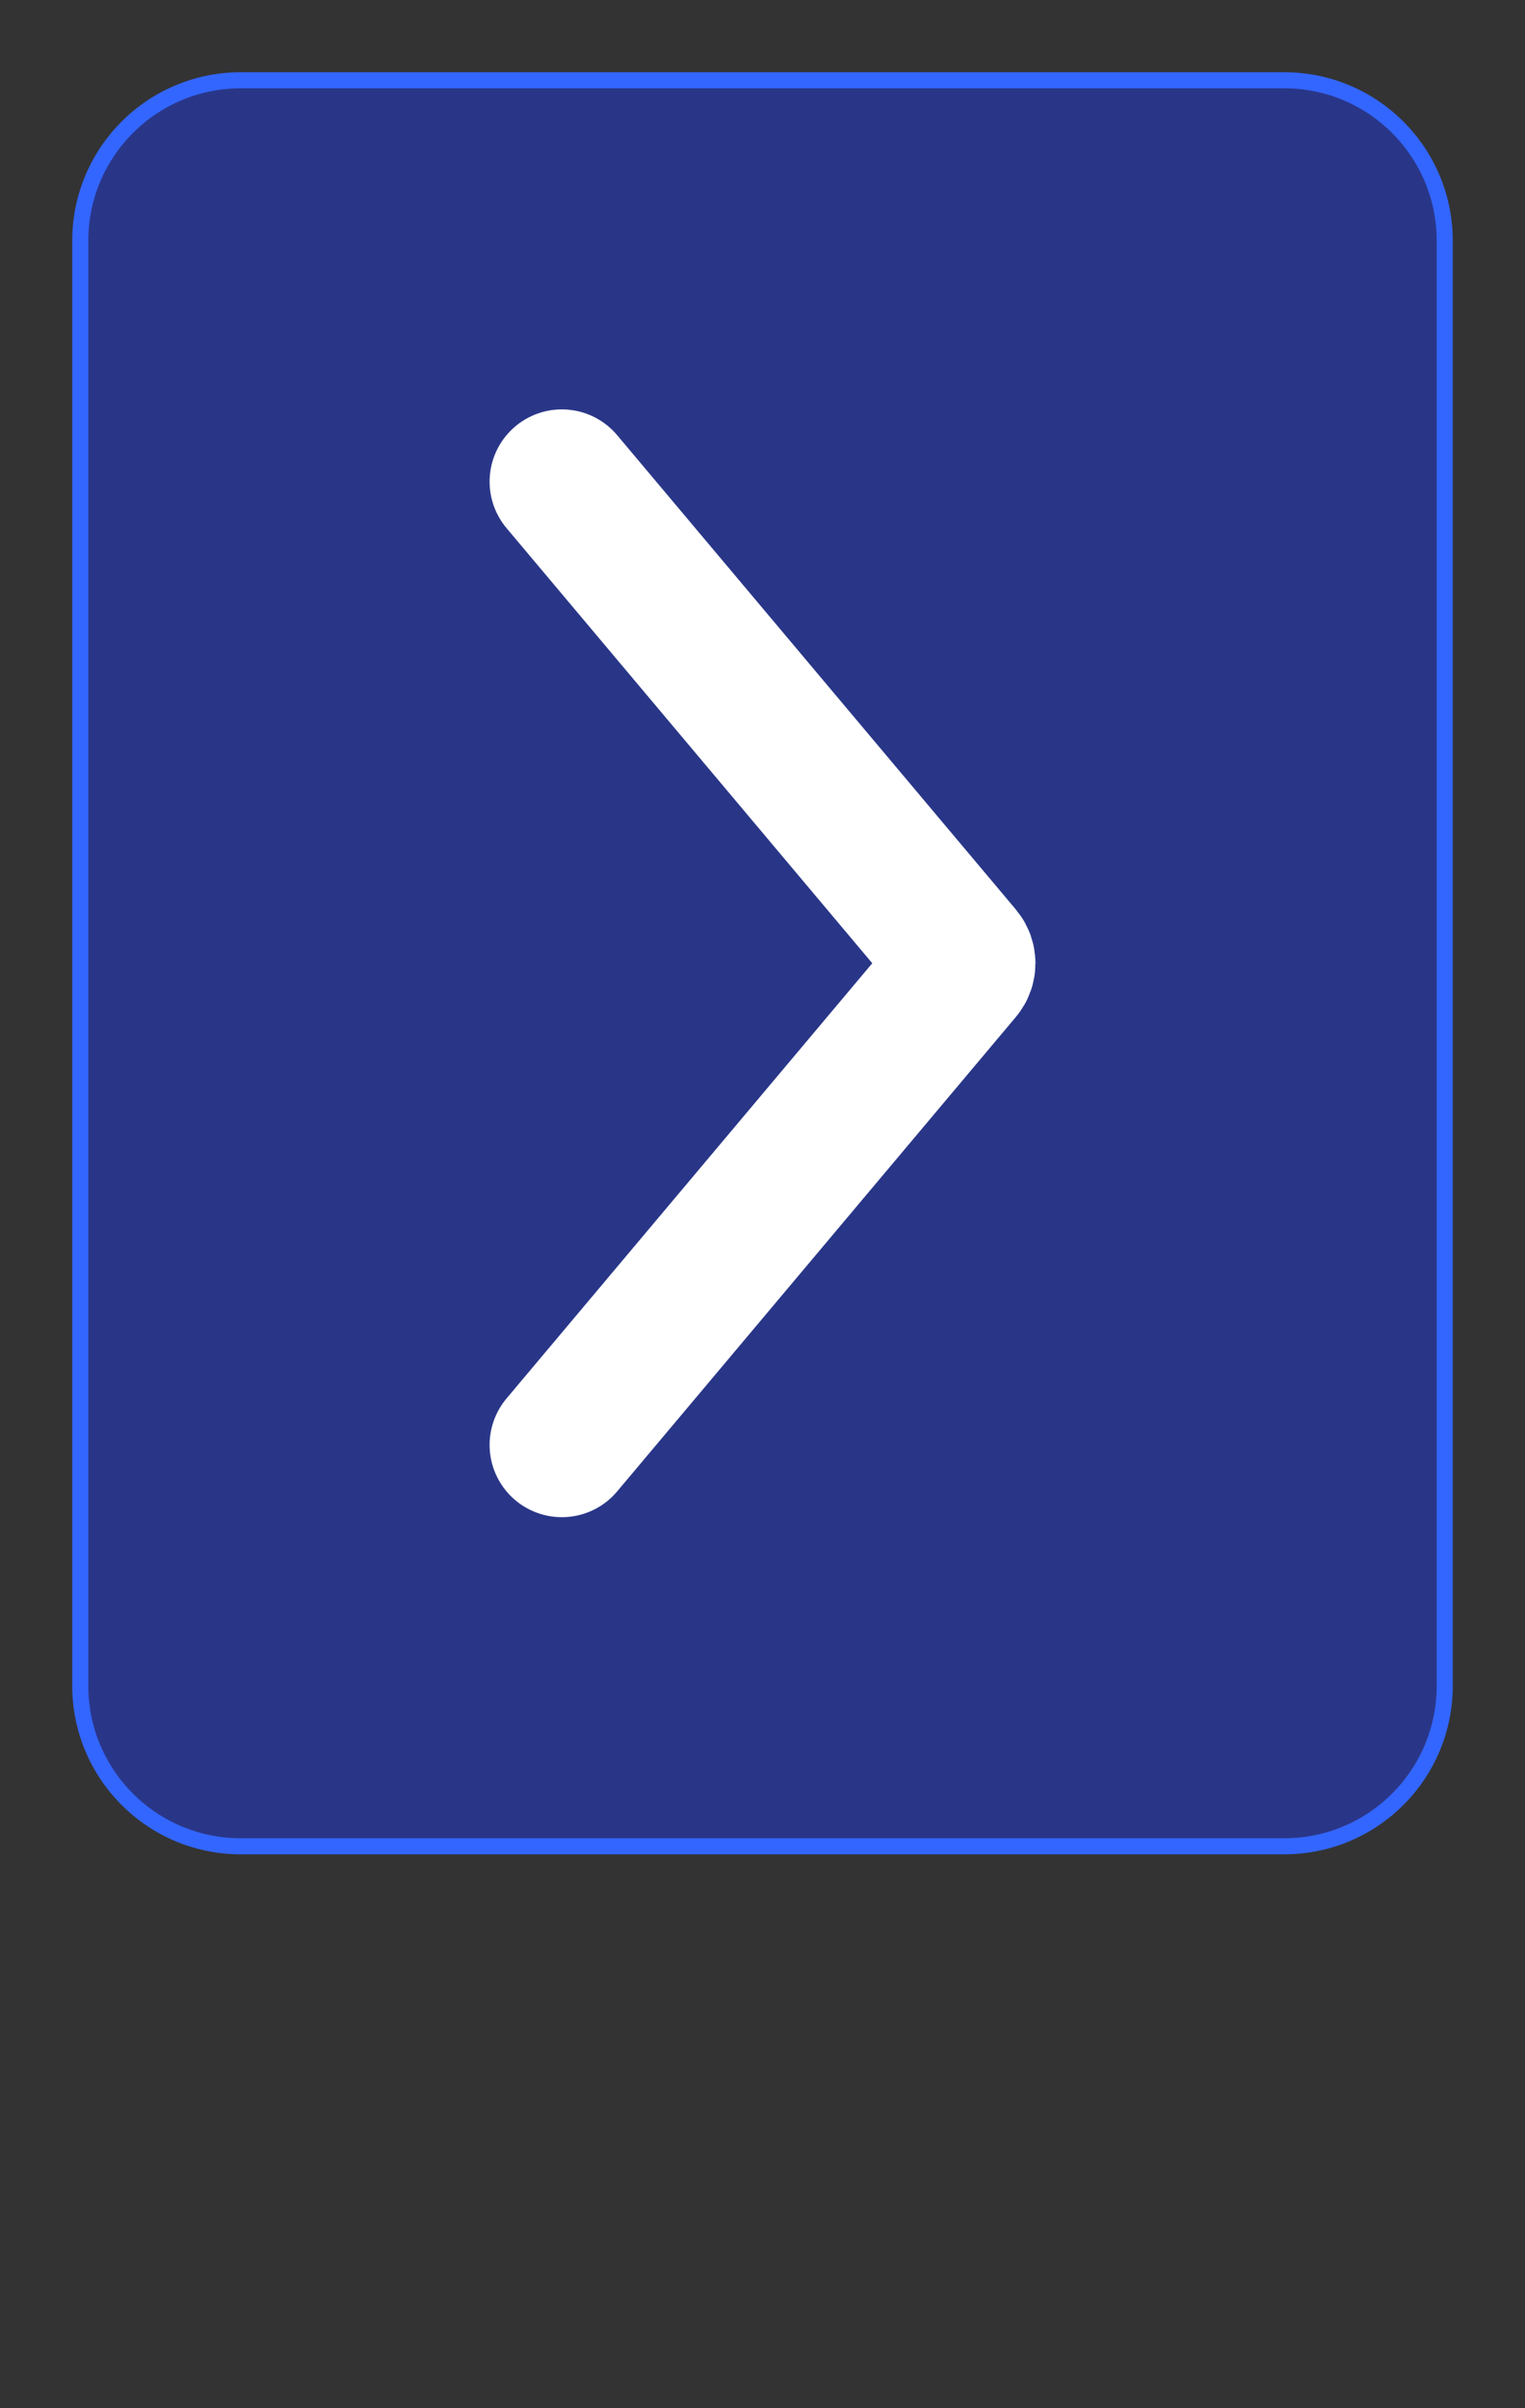 <svg width="19" height="30" viewBox="0 0 19 30" fill="none" xmlns="http://www.w3.org/2000/svg">
    <rect x="0" y="0" width="19" height="30" fill="#333333" stroke="none"/>
    <path d="M3 23C1.895 23 1 22.105 1 21V3C1 1.895 1.895 1 3 1H16C17.105 1 18 1.895 18 3V21C18 22.105 17.105 23 16 23H3Z" fill="#293688" stroke="#3366FF" stroke-width="0.2"/>
    <path d="M7 18L11.969 12.088C12.011 12.038 12.011 11.962 11.969 11.911L7 6" stroke="white" stroke-width="1.8" stroke-miterlimit="22.926" stroke-linecap="round"/>
</svg>
